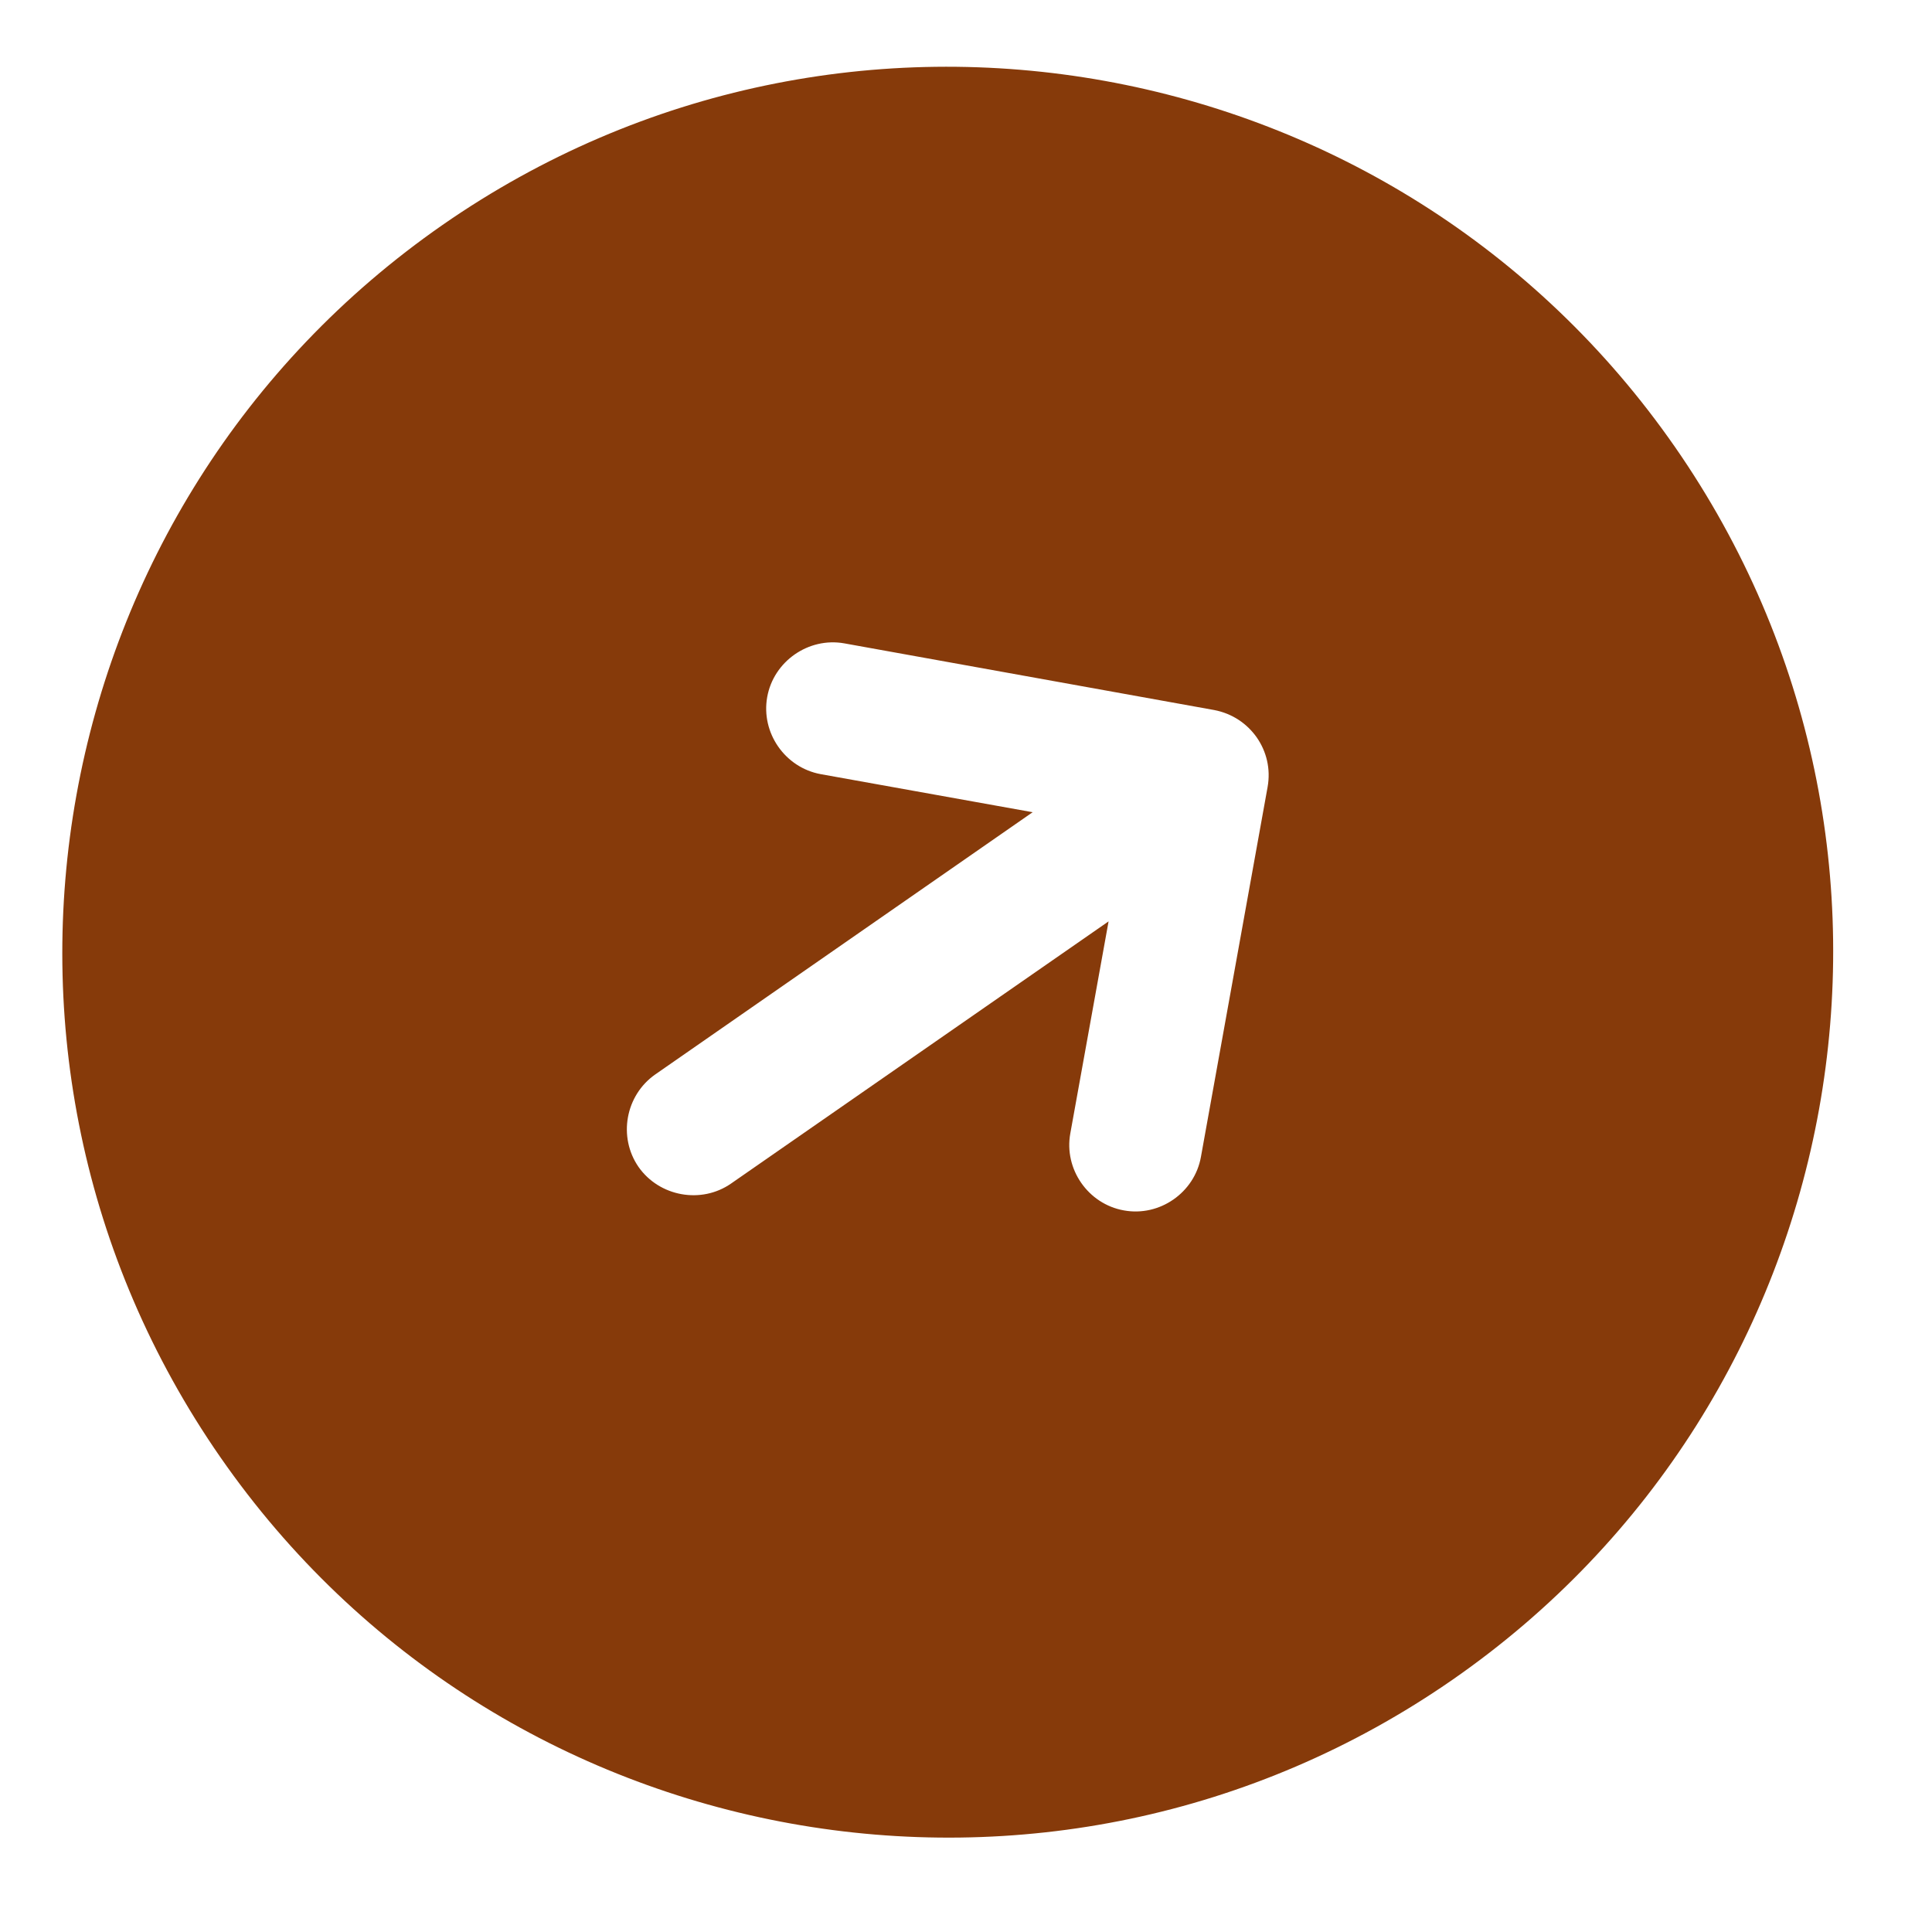 <svg width="10" height="10" viewBox="0 0 10 10" fill="none" xmlns="http://www.w3.org/2000/svg">
<path d="M1.141 7.543C2.584 9.621 5.442 10.136 7.52 8.693C9.598 7.25 10.113 4.392 8.67 2.314C7.226 0.236 4.368 -0.279 2.291 1.164C0.213 2.608 -0.302 5.465 1.141 7.543ZM4.37 3.33L6.284 3.675C6.379 3.693 6.455 3.746 6.505 3.817C6.555 3.889 6.578 3.979 6.561 4.074L6.216 5.988C6.183 6.173 6.002 6.299 5.817 6.265C5.632 6.232 5.506 6.051 5.54 5.866L5.738 4.769L3.784 6.126C3.63 6.233 3.413 6.194 3.305 6.04C3.198 5.885 3.237 5.669 3.392 5.561L5.345 4.204L4.248 4.007C4.063 3.973 3.938 3.793 3.971 3.608C4.004 3.423 4.185 3.297 4.37 3.33Z" fill="#863A0A"/>
</svg>
